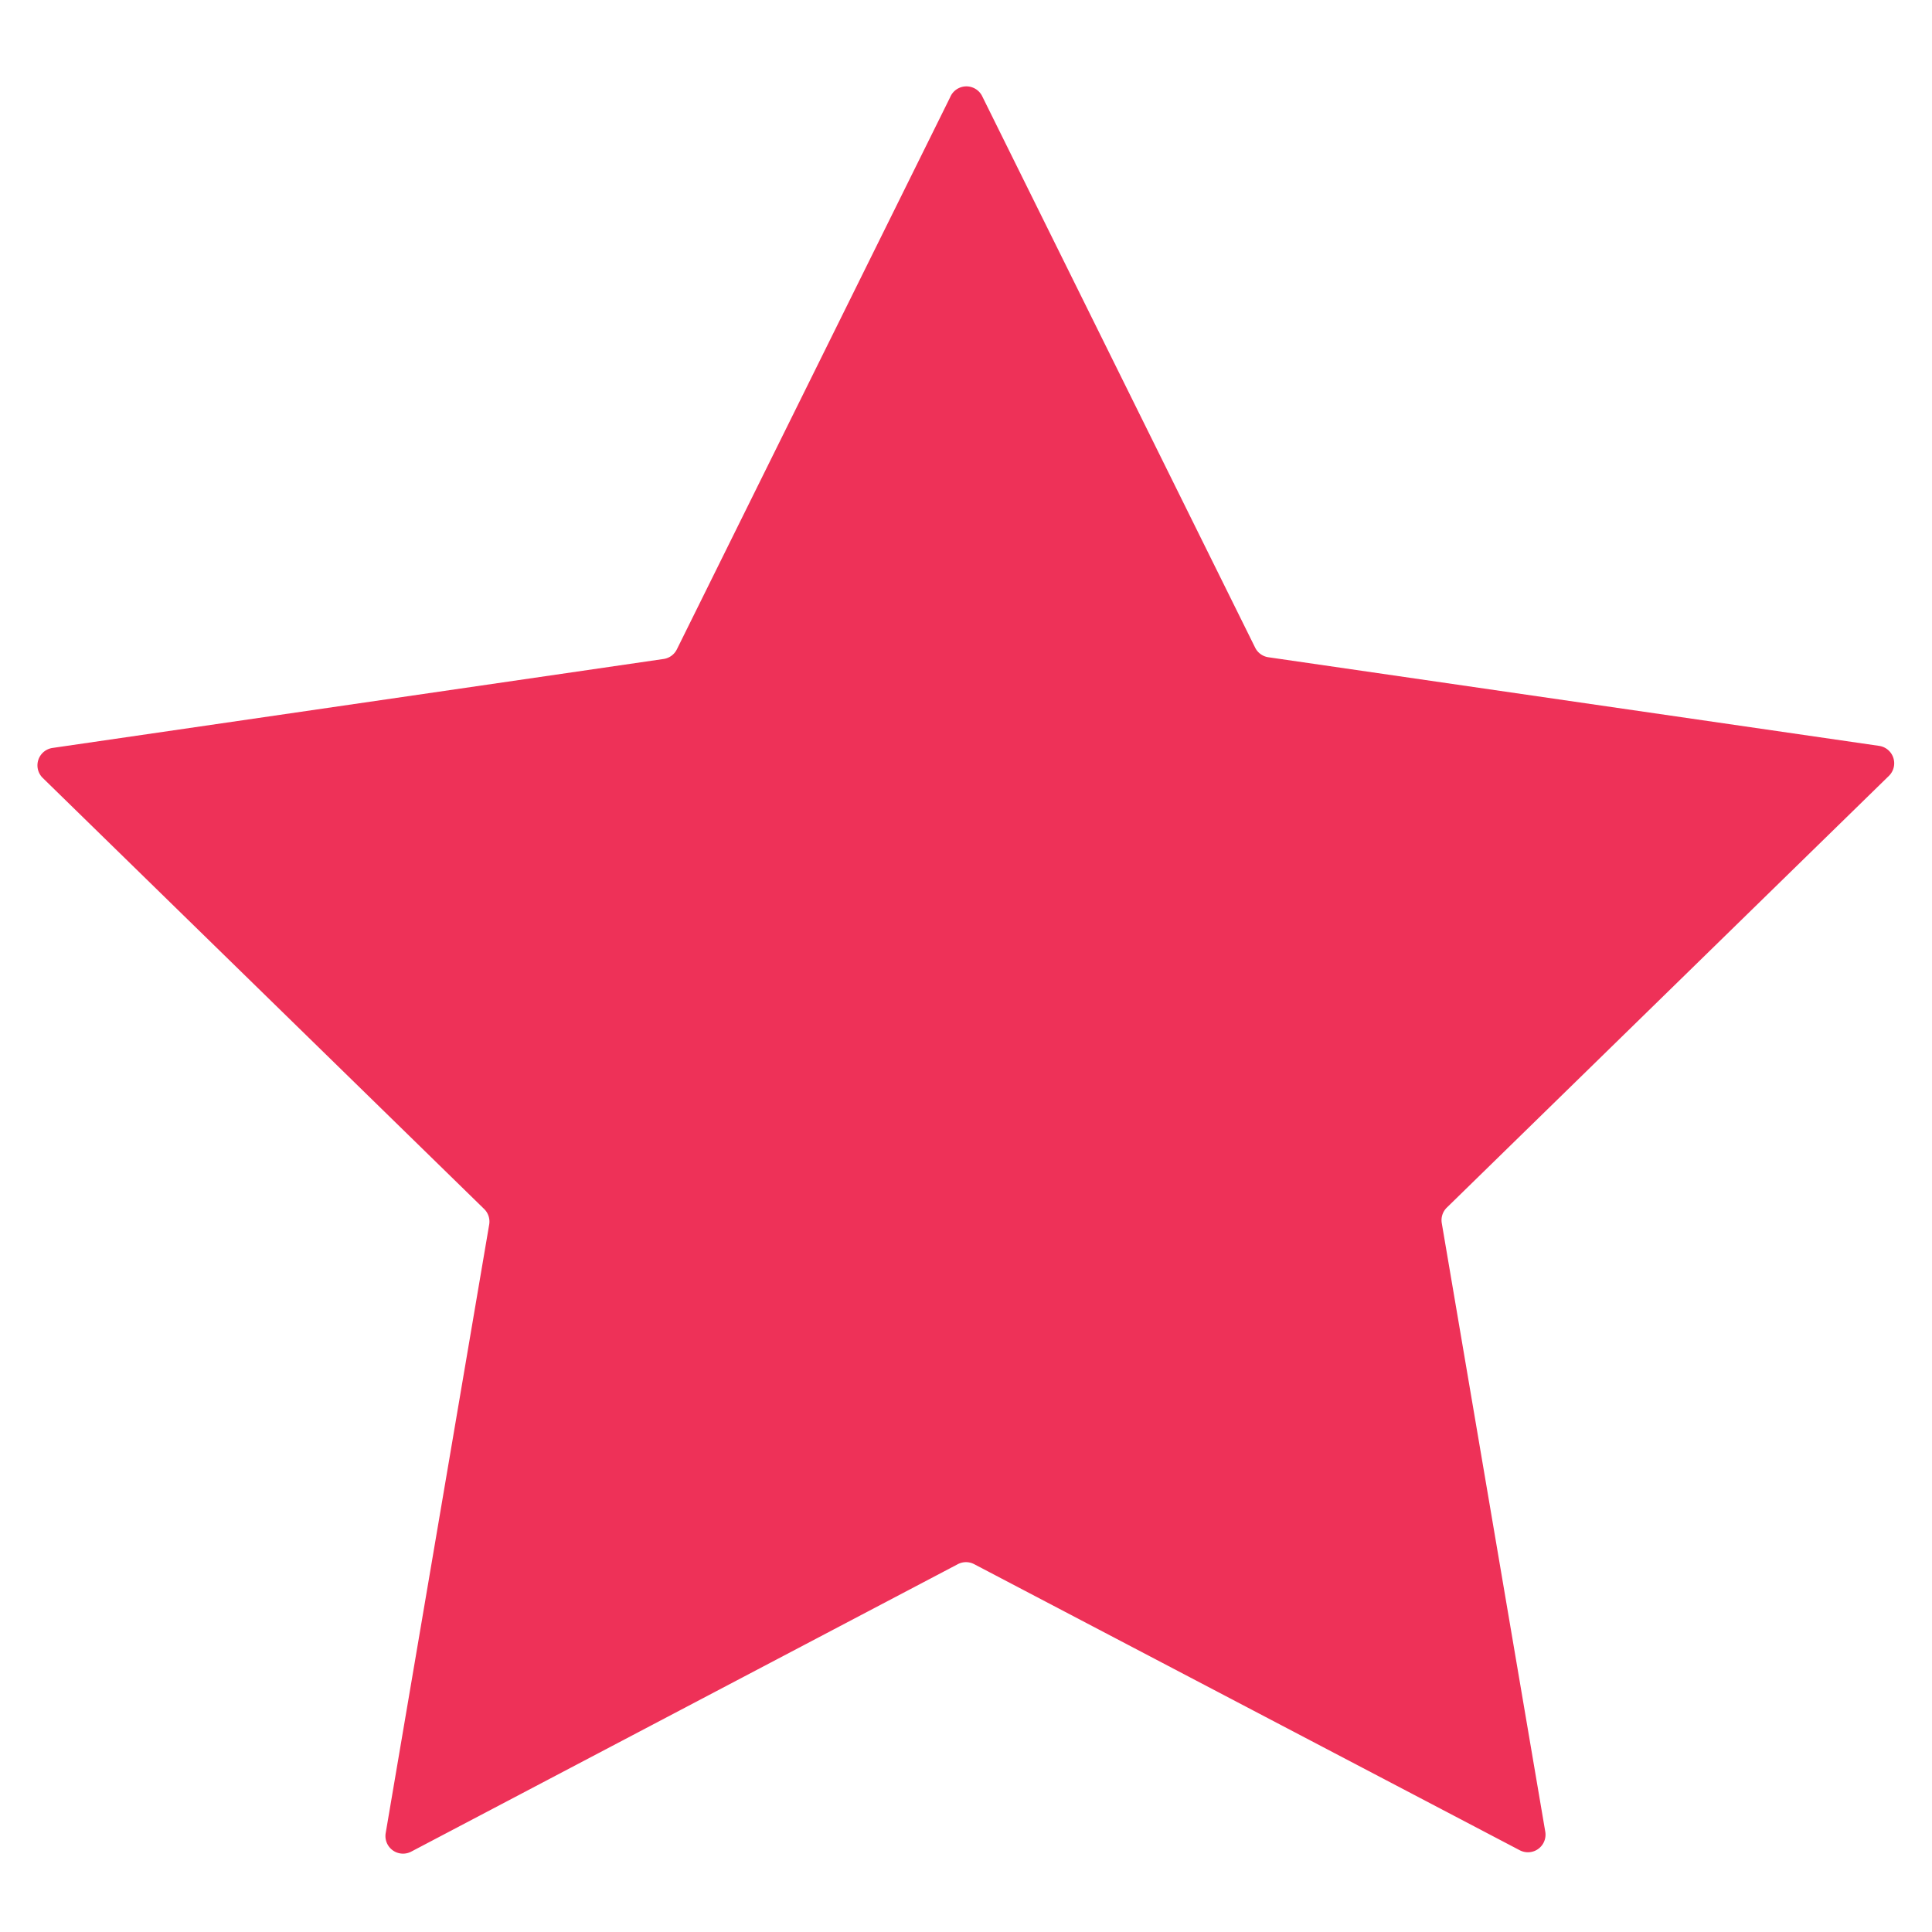 <svg id="Layer_1" data-name="Layer 1" xmlns="http://www.w3.org/2000/svg" viewBox="0 0 56 56"><defs><style>.cls-1{fill:#ee3158;}</style></defs><title>star</title><path class="cls-1" d="M28.46,2.77l7.92,16a.51.51,0,0,0,.38.28l17.71,2.57a.51.51,0,0,1,.28.87L41.94,35a.51.51,0,0,0-.15.45l3,17.64a.51.51,0,0,1-.74.54L28.24,45.34a.51.51,0,0,0-.48,0L11.92,53.67a.51.51,0,0,1-.74-.54l3-17.64a.51.51,0,0,0-.15-.45L1.24,22.55a.51.51,0,0,1,.28-.87L19.24,19.1a.51.51,0,0,0,.38-.28l7.92-16A.51.51,0,0,1,28.46,2.77Z"/></svg>